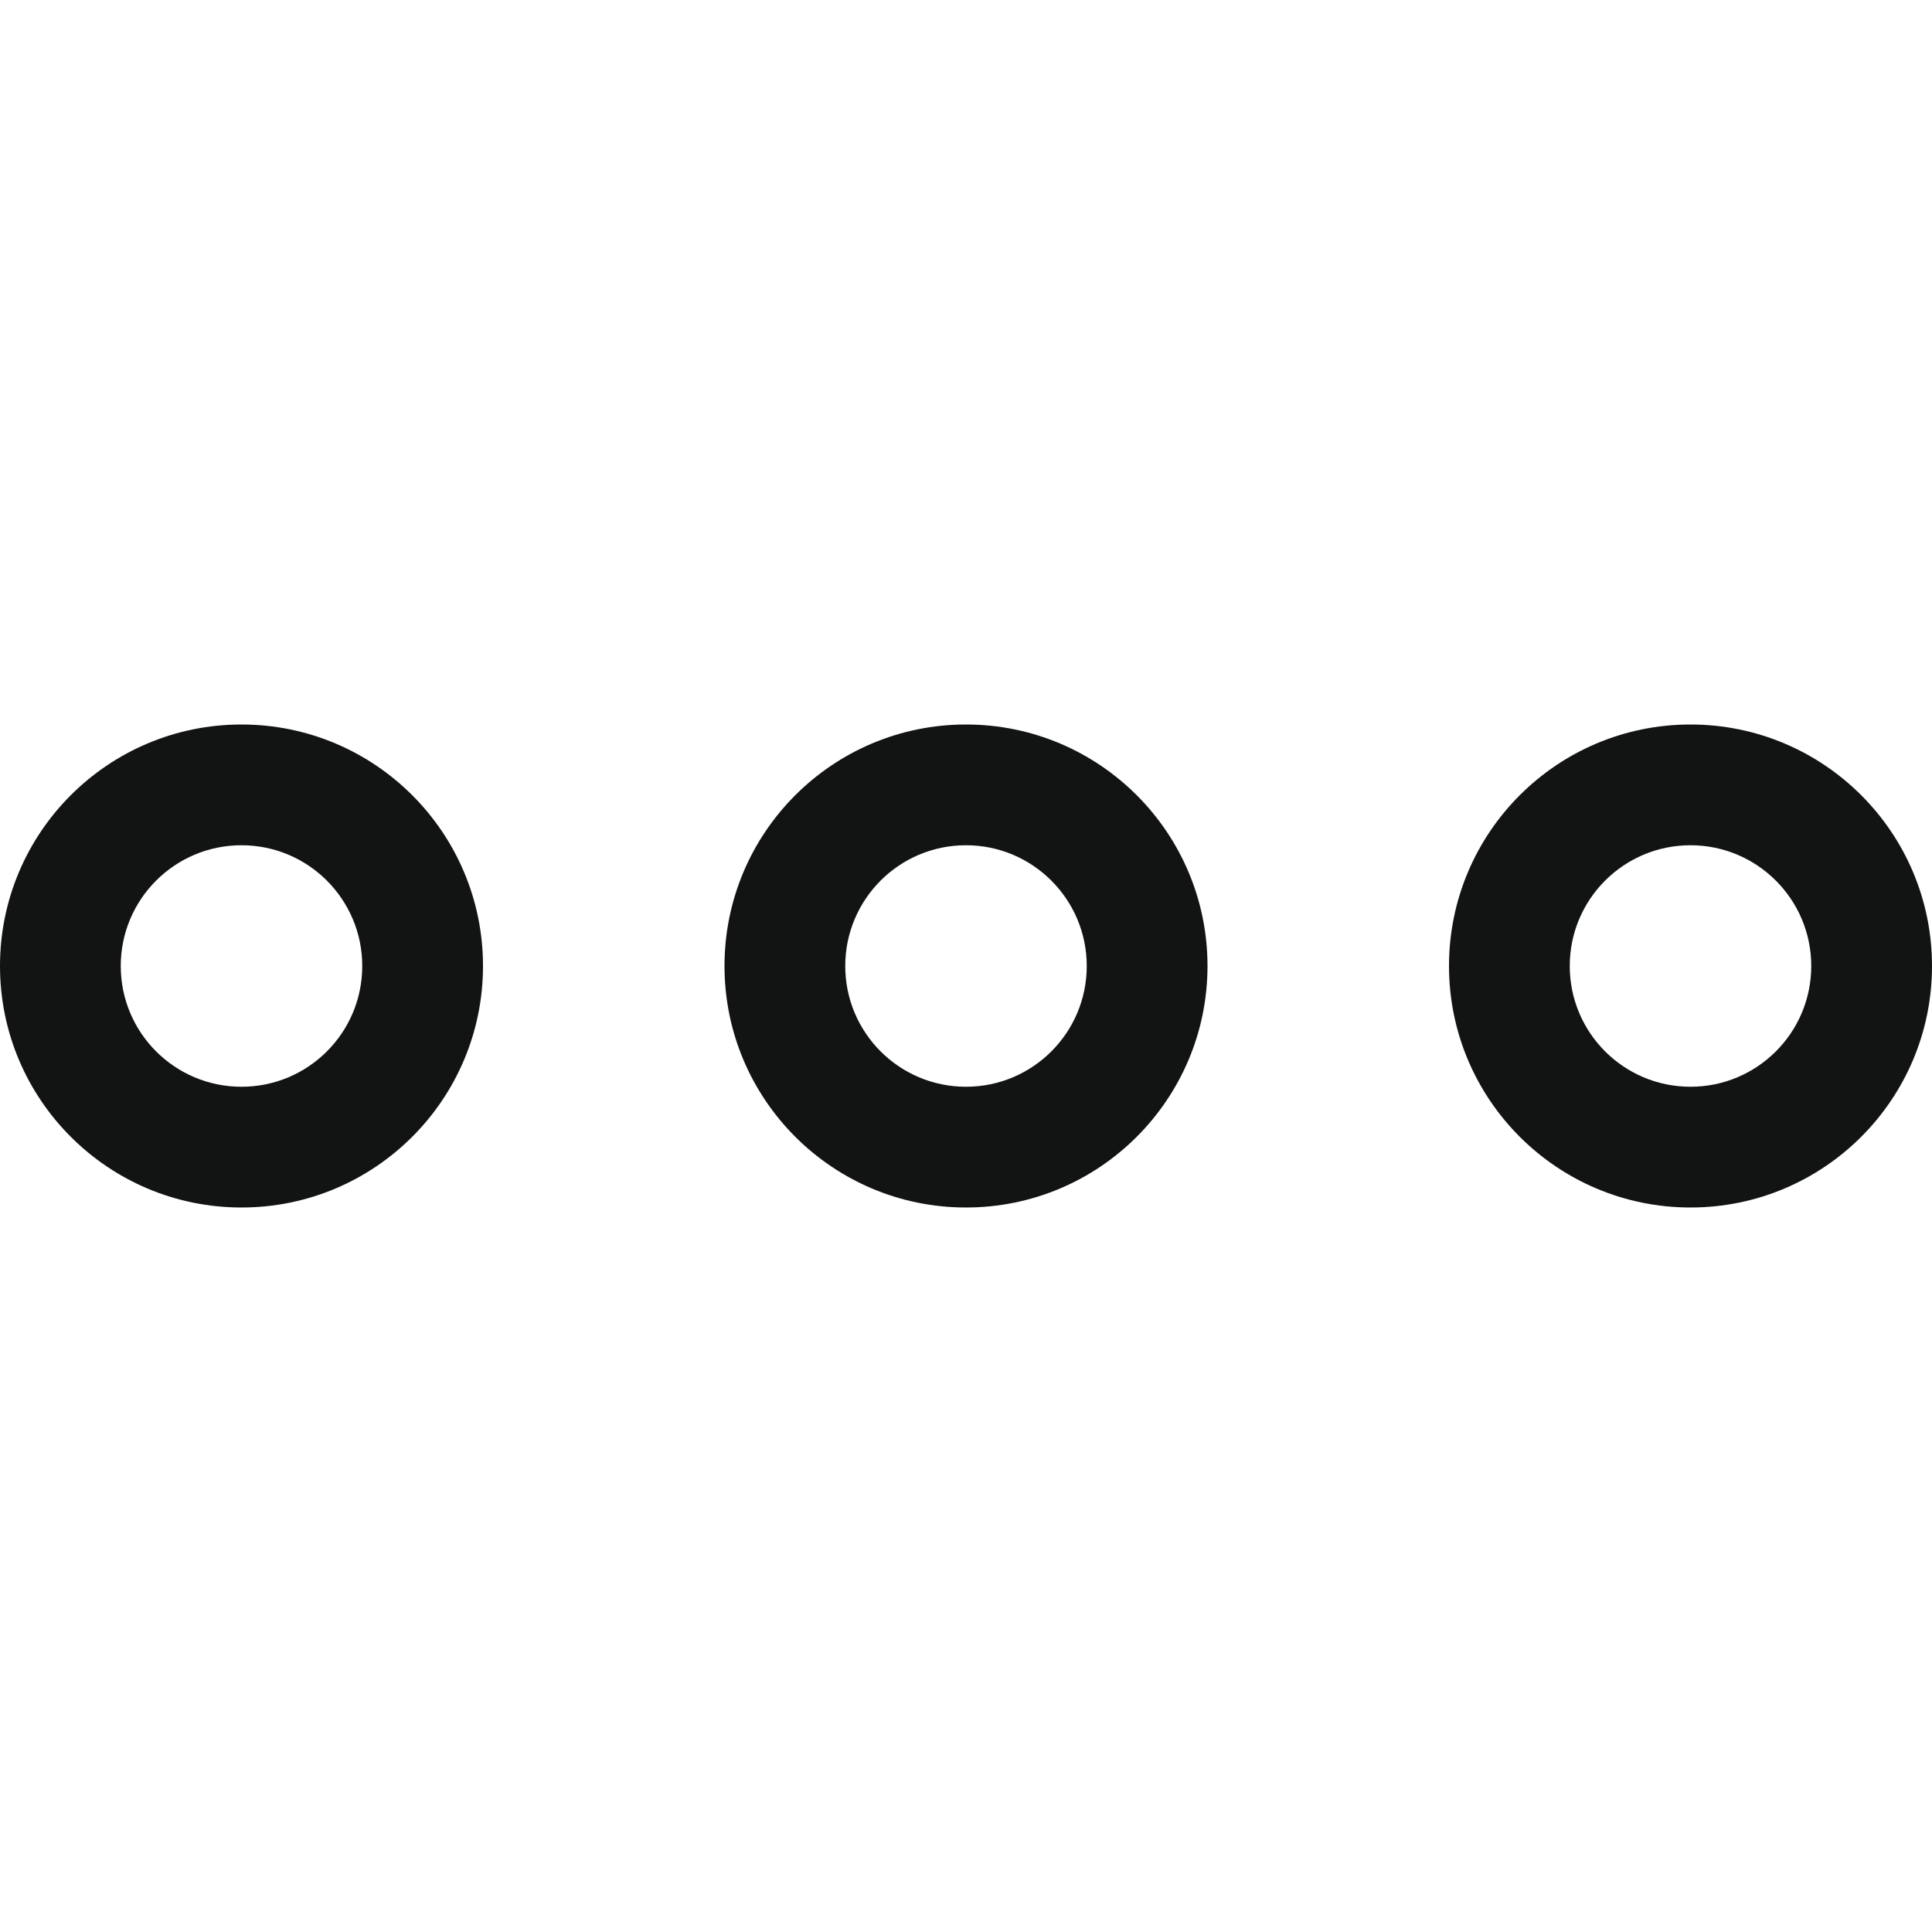 <?xml version="1.0" ?><!DOCTYPE svg  PUBLIC '-//W3C//DTD SVG 1.1//EN'  'http://www.w3.org/Graphics/SVG/1.1/DTD/svg11.dtd'><svg enable-background="new 0 0 32 32" height="32px" id="Слой_1" version="1.1" viewBox="0 0 32 32" width="32px" xml:space="preserve" xmlns="http://www.w3.org/2000/svg" xmlns:xlink="http://www.w3.org/1999/xlink"><g id="More_Horizontal"><path d="M4,12c-2.209,0-4,1.791-4,4c0,2.209,1.791,4,4,4s4-1.791,4-4C8,13.791,6.209,12,4,12z M4,18   c-1.105,0-2-0.895-2-2c0-1.105,0.895-2,2-2s2,0.896,2,2C6,17.105,5.105,18,4,18z" fill="#121313"/><path d="M28,12c-2.209,0-4,1.791-4,4c0,2.209,1.791,4,4,4c2.209,0,4-1.791,4-4C32,13.791,30.209,12,28,12z M28,18   c-1.105,0-2-0.895-2-2c0-1.105,0.895-2,2-2c1.104,0,2,0.896,2,2C30,17.105,29.104,18,28,18z" fill="#121313"/><path d="M16,12c-2.209,0-4,1.791-4,4c0,2.209,1.791,4,4,4c2.209,0,4-1.791,4-4C20,13.791,18.209,12,16,12z M16,18   c-1.105,0-2-0.895-2-2c0-1.105,0.895-2,2-2c1.104,0,2,0.896,2,2C18,17.105,17.104,18,16,18z" fill="#121313"/></g><g/><g/><g/><g/><g/><g/></svg>